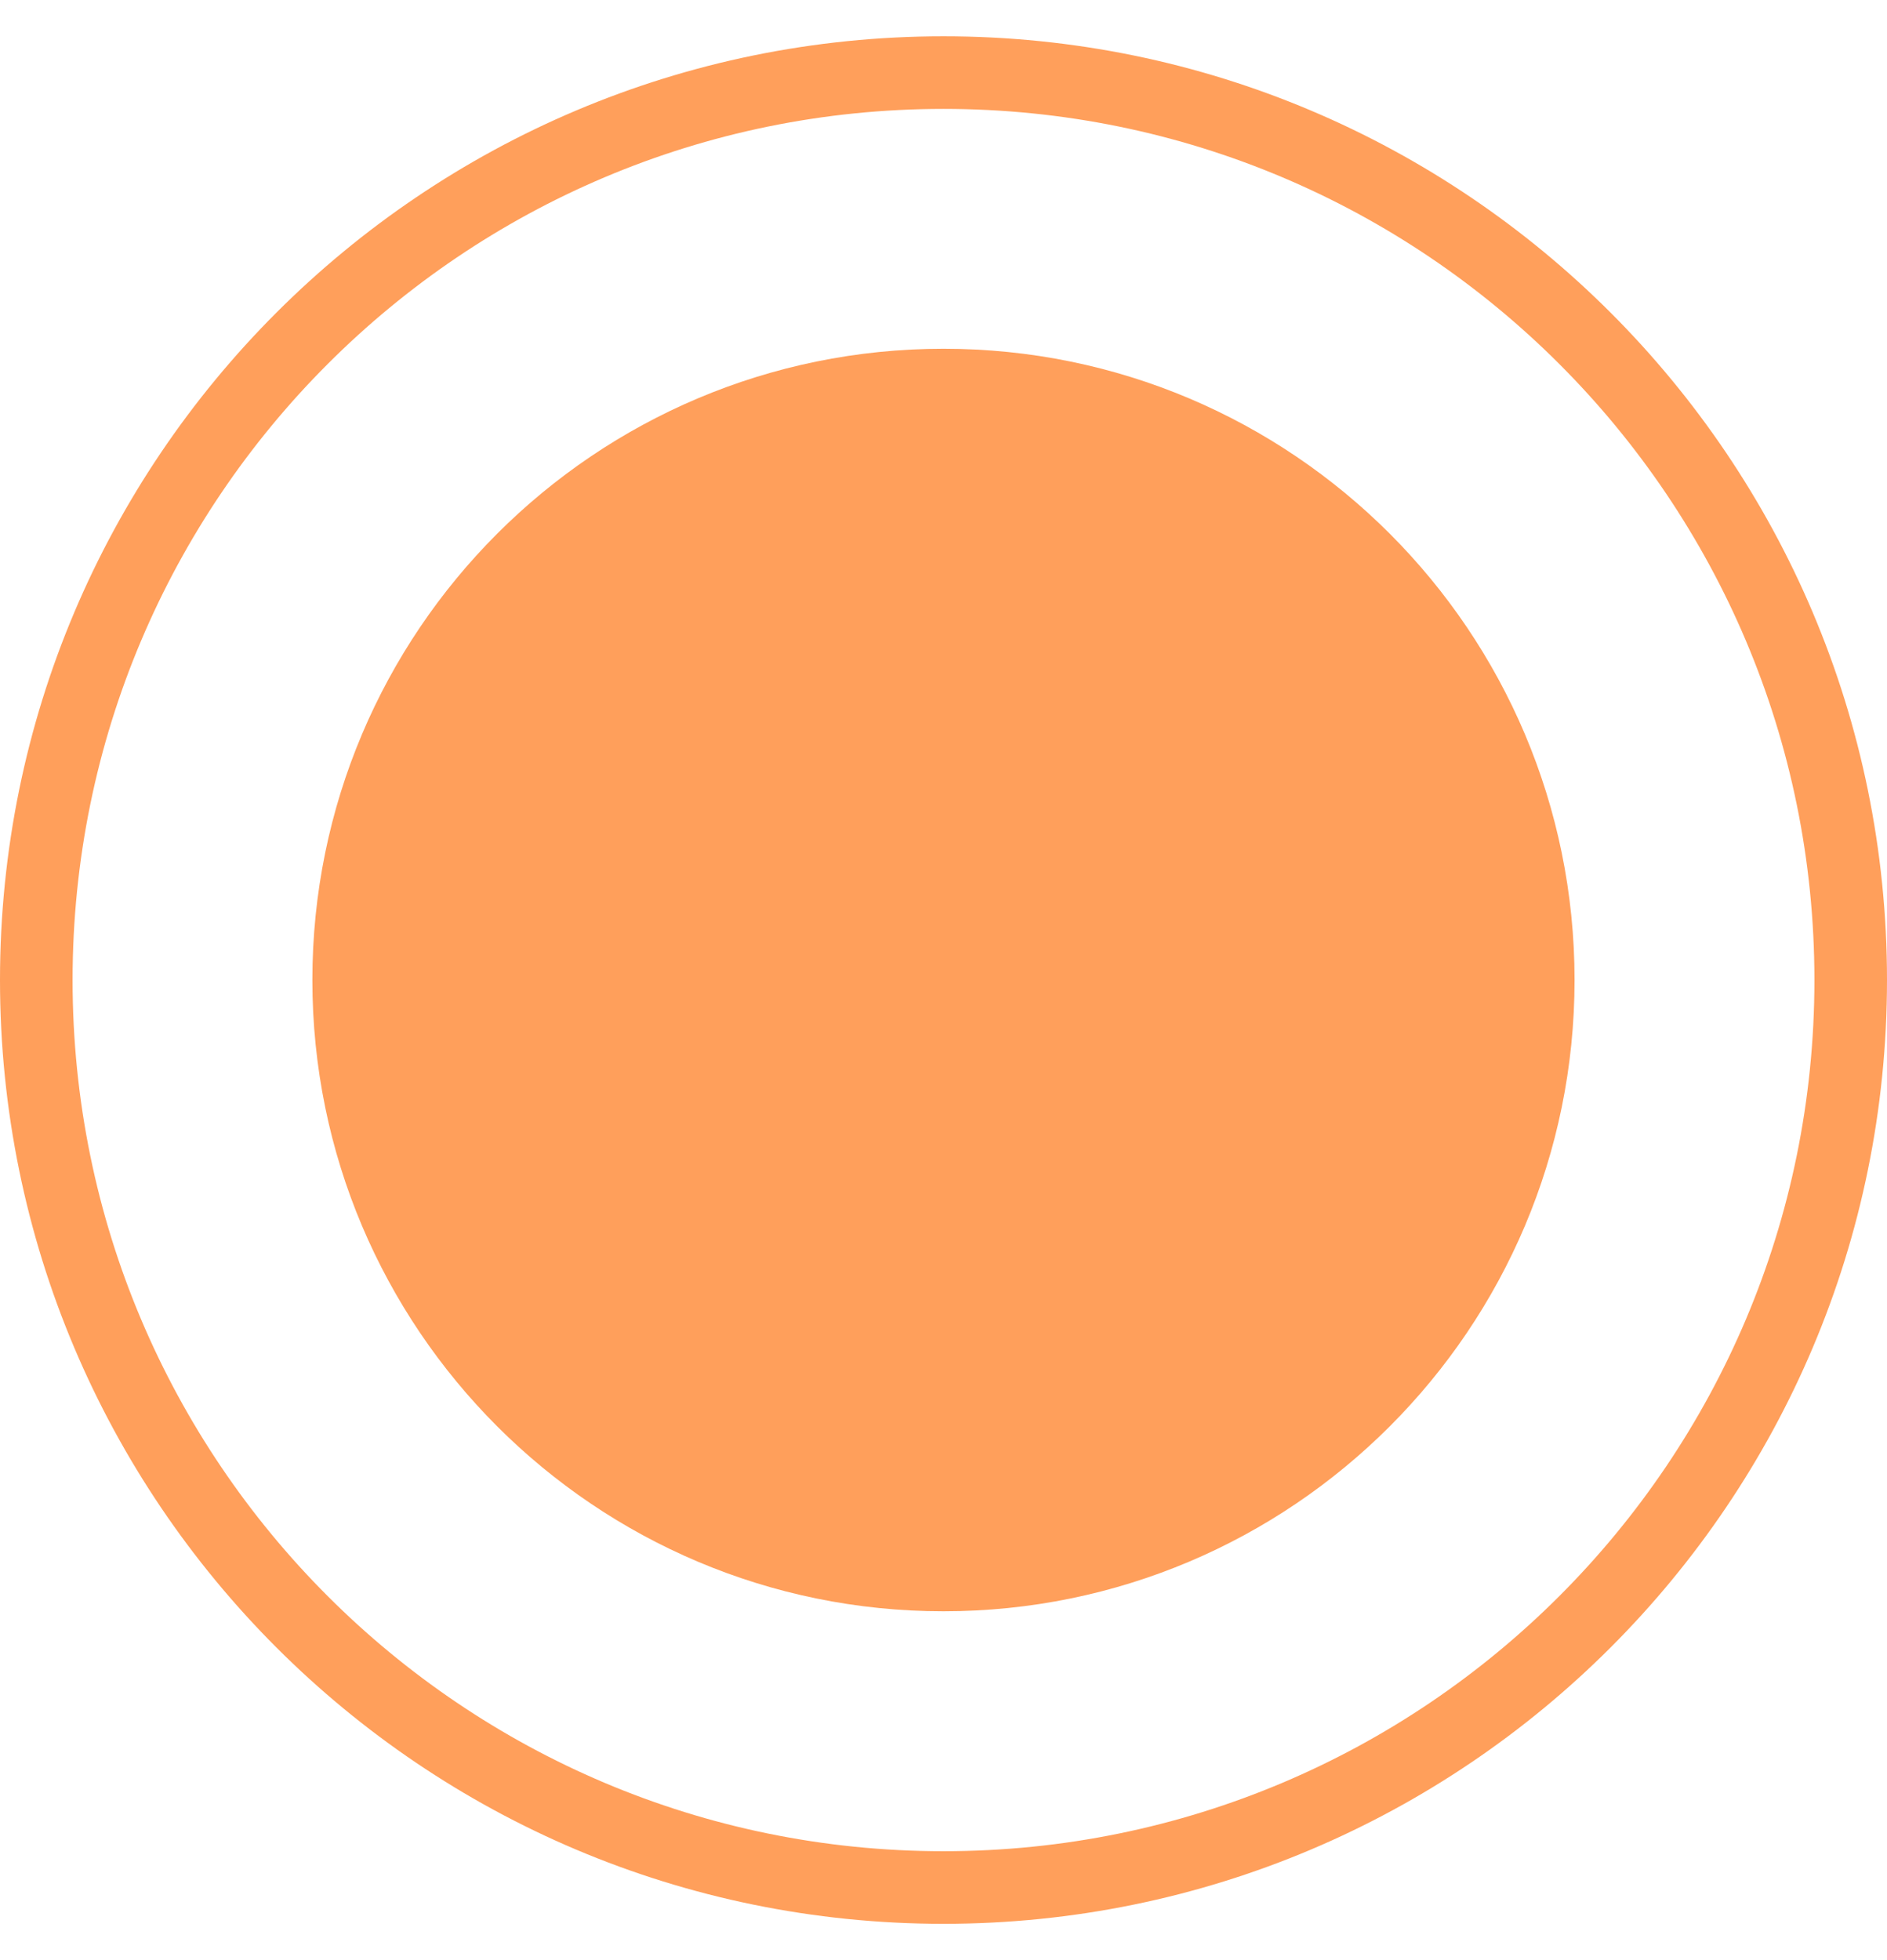 <svg width="26" height="27" viewBox="0 0 26 27" fill="none" xmlns="http://www.w3.org/2000/svg">
<path fill-rule="evenodd" clip-rule="evenodd" d="M13 22.195C17.802 22.195 21.695 18.302 21.695 13.5C21.695 8.697 17.802 4.804 13 4.804C8.197 4.804 4.304 8.697 4.304 13.5C4.304 18.302 8.197 22.195 13 22.195Z" fill="#FF9F5B"/>
<path fill-rule="evenodd" clip-rule="evenodd" d="M13 26C19.904 26 25.5 20.404 25.5 13.5C25.5 6.596 19.904 1 13 1C6.096 1 0.5 6.596 0.5 13.5C0.5 20.404 6.096 26 13 26Z" stroke="#FF9F5B"/>
</svg>
